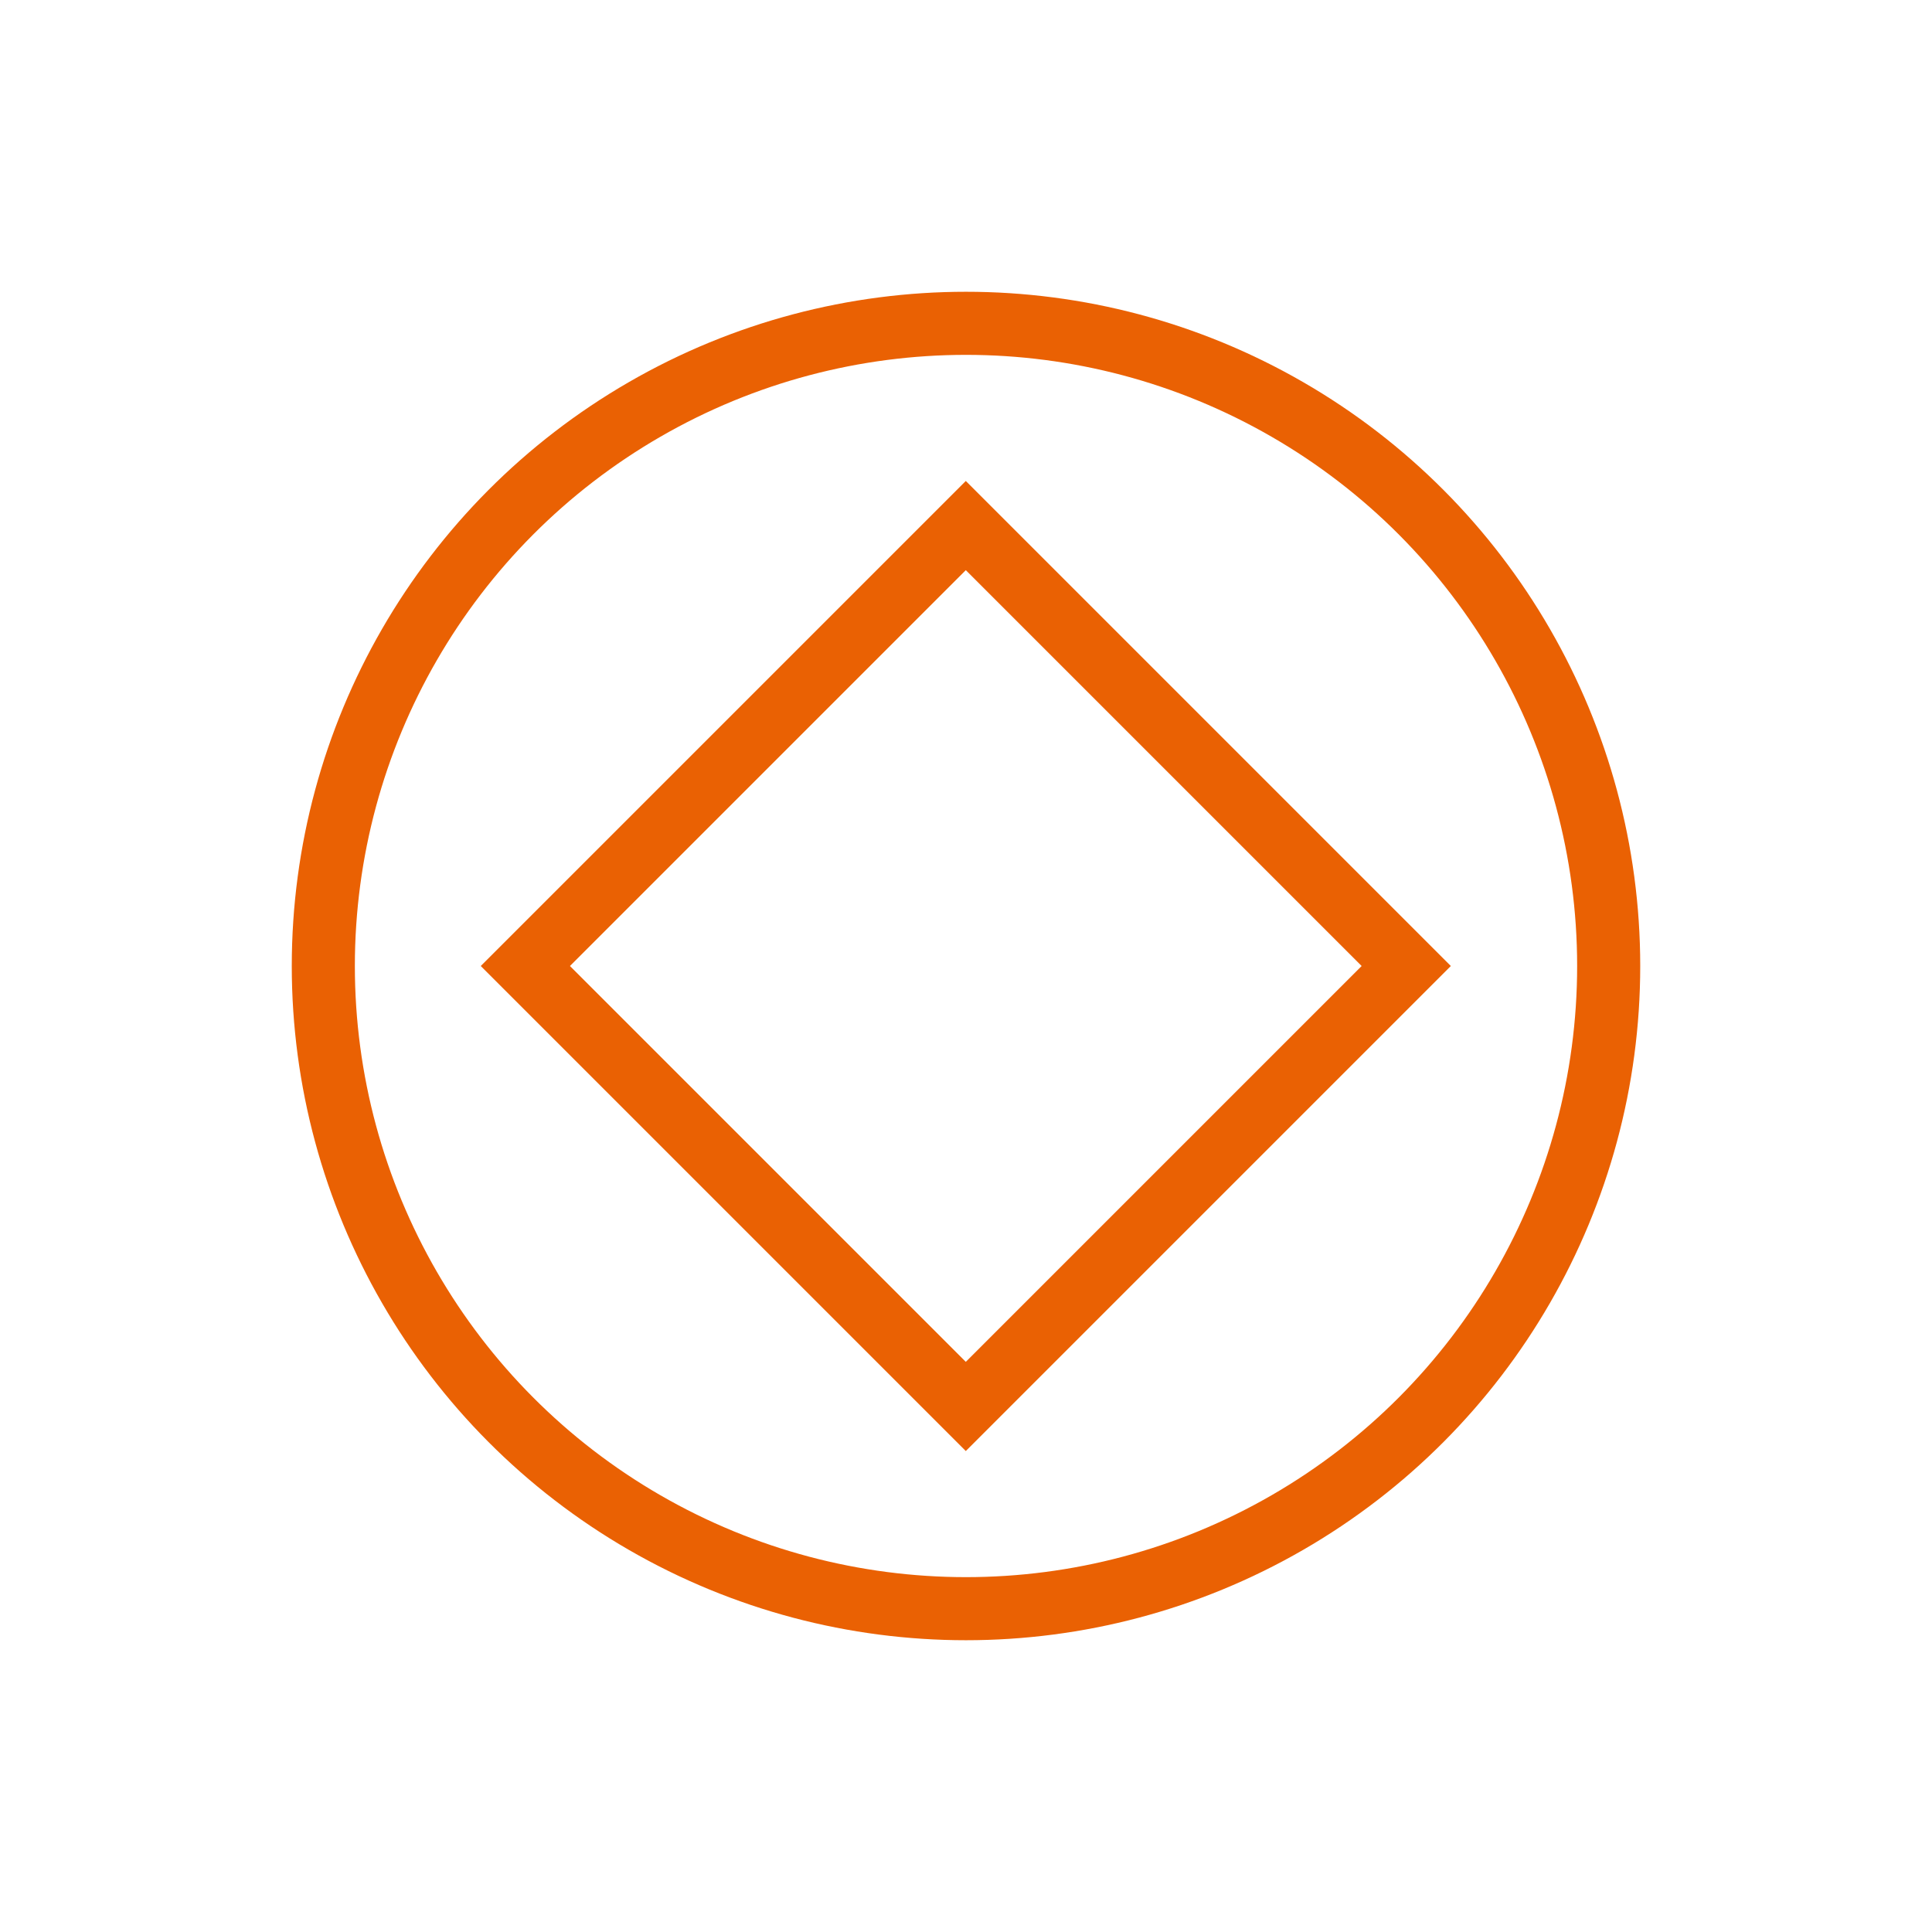 <?xml version="1.0" encoding="utf-8"?><!--Generator: Adobe Illustrator 25.2.0, SVG Export Plug-In . SVG Version: 6.00 Build 0)--><svg version="1.1" id="Capa_1" xmlns="http://www.w3.org/2000/svg" xmlns:xlink="http://www.w3.org/1999/xlink" x="0px" y="0px" viewBox="0 0 490 490" style="enable-background:new 0 0 490 490" xml:space="preserve"><style type="text/css">.st0{fill:none;stroke:#EA6103;stroke-width:16;stroke-miterlimit:10;}</style><circle class="st0" cx="245" cy="245" r="163"/><rect x="166" y="166" transform="matrix(0.707 -0.707 0.707 0.707 -101.482 245.002)" class="st0" width="158" height="158"/></svg>